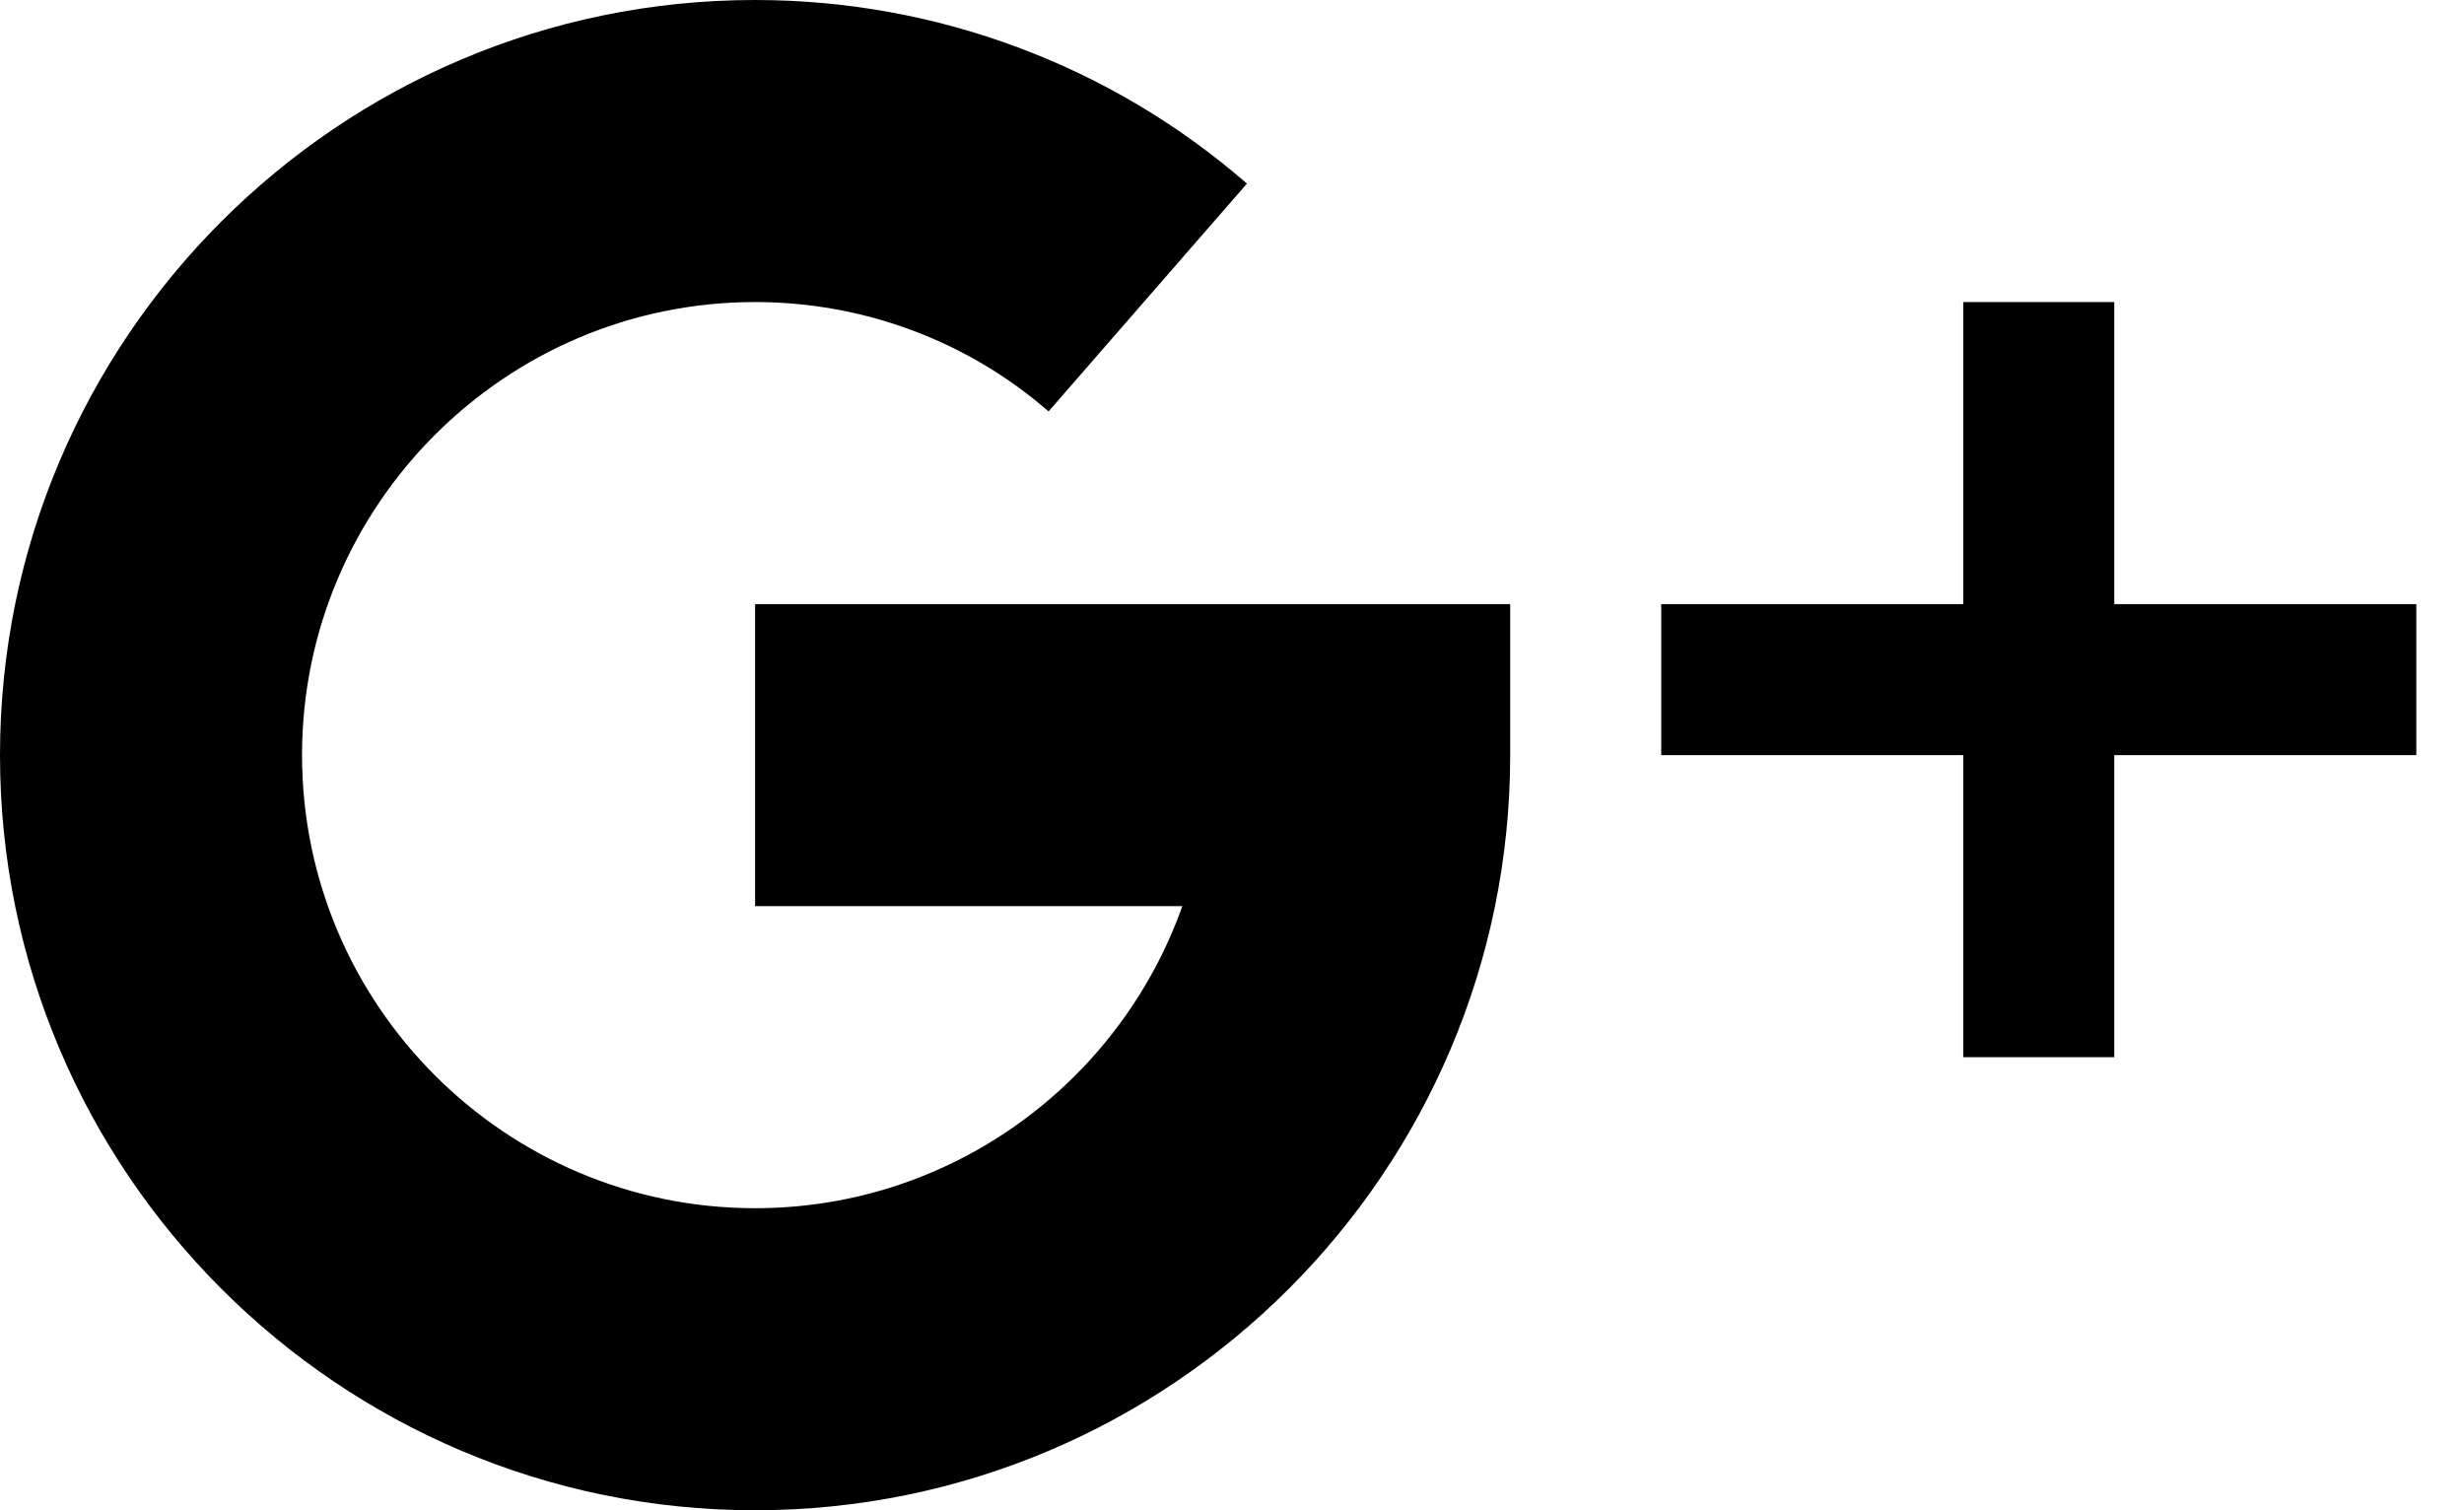 <svg xmlns="http://www.w3.org/2000/svg" width="31" height="19" viewBox="0 0 31 19">
  <path d="M9.5,7.6 L19,7.6 L19,9.5 C19,14.738 14.738,19 9.5,19 C4.262,19 0,14.738 0,9.5 C0,4.262 4.262,0 9.5,0 C11.782,0 13.978,0.821 15.688,2.31 L13.192,5.176 C12.173,4.288 10.862,3.8 9.5,3.8 C6.357,3.8 3.8,6.357 3.8,9.5 C3.8,12.643 6.357,15.2 9.5,15.2 C11.978,15.2 14.09,13.612 14.875,11.4 L9.5,11.4 L9.5,7.6 Z M26.6,7.6 L30.4,7.6 L30.4,9.5 L26.6,9.5 L26.6,13.3 L24.7,13.3 L24.7,9.5 L20.9,9.5 L20.9,7.6 L24.7,7.6 L24.7,3.8 L26.6,3.8 L26.6,7.6 Z"/>
</svg>
